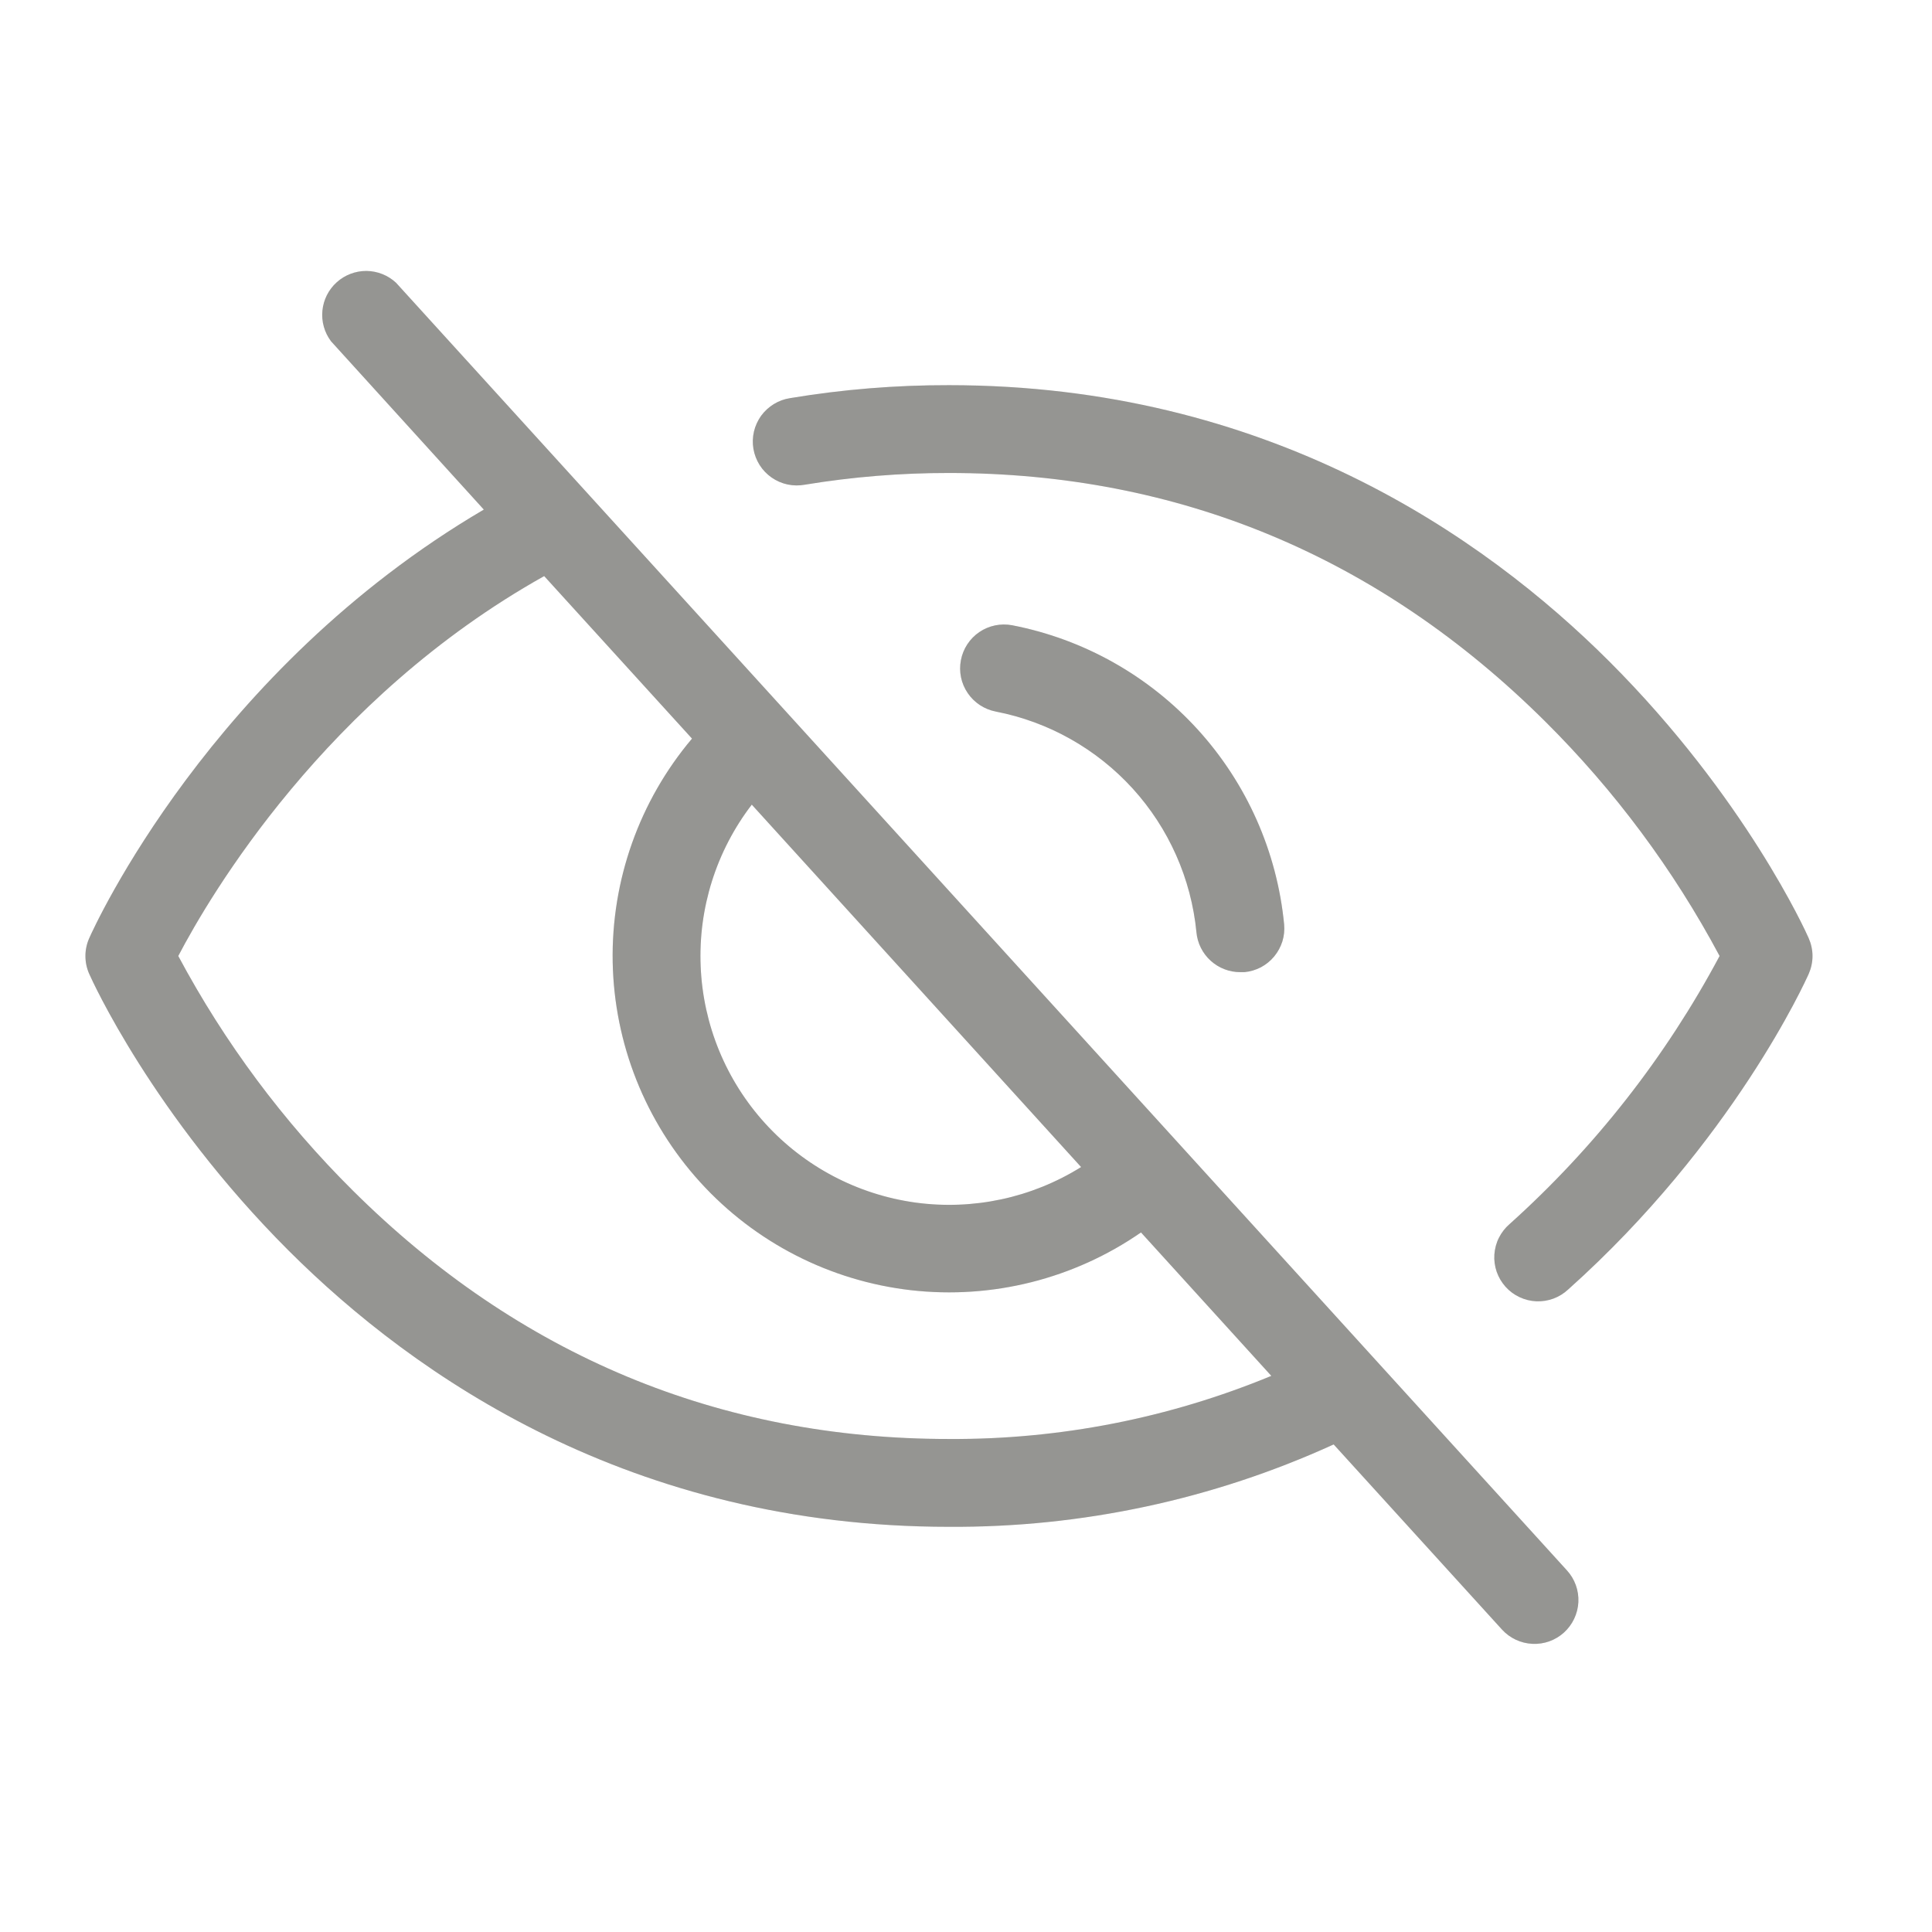 <svg width="33" height="33" viewBox="0 0 33 33" fill="none" xmlns="http://www.w3.org/2000/svg">
<path d="M6.764 4.829C6.626 4.701 6.446 4.63 6.259 4.628C6.072 4.627 5.891 4.696 5.752 4.821C5.612 4.947 5.525 5.12 5.507 5.306C5.489 5.492 5.541 5.679 5.654 5.829L8.264 8.704C3.604 11.441 1.61 15.829 1.524 16.025C1.481 16.121 1.459 16.225 1.459 16.33C1.459 16.435 1.481 16.539 1.524 16.635C1.566 16.731 2.606 19.038 4.929 21.36C7.084 23.512 10.786 26.079 16.209 26.079C18.475 26.093 20.718 25.613 22.78 24.672L25.655 27.834C25.789 27.981 25.976 28.069 26.175 28.078C26.373 28.088 26.568 28.018 26.715 27.884C26.862 27.75 26.95 27.563 26.96 27.364C26.969 27.165 26.899 26.971 26.765 26.824L6.764 4.829ZM12.841 13.744L18.466 19.934C17.622 20.461 16.619 20.676 15.632 20.54C14.646 20.403 13.739 19.925 13.069 19.188C12.399 18.451 12.009 17.502 11.968 16.507C11.926 15.512 12.235 14.534 12.841 13.744ZM16.209 24.579C12.286 24.579 8.861 23.151 6.028 20.337C4.839 19.157 3.834 17.806 3.045 16.329C3.581 15.304 5.558 11.931 9.295 9.84L11.82 12.616C10.921 13.681 10.44 15.037 10.465 16.431C10.491 17.824 11.022 19.161 11.96 20.193C12.898 21.224 14.178 21.88 15.563 22.038C16.948 22.195 18.343 21.845 19.489 21.051L21.715 23.501C19.97 24.223 18.098 24.59 16.209 24.579ZM17.009 12.154C16.813 12.116 16.641 12.003 16.529 11.838C16.417 11.674 16.375 11.472 16.413 11.276C16.45 11.081 16.563 10.908 16.728 10.796C16.892 10.684 17.095 10.643 17.29 10.68C18.511 10.917 19.623 11.543 20.46 12.463C21.297 13.384 21.814 14.55 21.934 15.789C21.943 15.887 21.933 15.986 21.904 16.08C21.874 16.174 21.827 16.261 21.764 16.337C21.701 16.413 21.624 16.476 21.537 16.522C21.45 16.567 21.354 16.596 21.256 16.605H21.186C20.999 16.606 20.818 16.536 20.679 16.41C20.54 16.284 20.453 16.11 20.436 15.924C20.347 15.01 19.965 14.149 19.348 13.47C18.73 12.791 17.91 12.329 17.009 12.154ZM30.894 16.635C30.843 16.75 29.598 19.51 26.786 22.025C26.713 22.093 26.628 22.146 26.534 22.181C26.44 22.216 26.34 22.231 26.241 22.227C26.141 22.223 26.043 22.198 25.952 22.155C25.862 22.113 25.781 22.052 25.715 21.978C25.648 21.903 25.597 21.816 25.564 21.722C25.532 21.627 25.518 21.527 25.525 21.428C25.532 21.328 25.558 21.23 25.603 21.141C25.648 21.052 25.71 20.972 25.786 20.907C27.239 19.602 28.453 18.052 29.372 16.329C28.583 14.851 27.578 13.5 26.39 12.32C23.556 9.506 20.131 8.079 16.209 8.079C15.384 8.078 14.561 8.145 13.748 8.279C13.65 8.297 13.549 8.296 13.451 8.275C13.354 8.254 13.262 8.214 13.18 8.157C13.098 8.1 13.028 8.027 12.975 7.943C12.922 7.859 12.886 7.765 12.869 7.667C12.852 7.568 12.856 7.468 12.878 7.371C12.901 7.274 12.943 7.182 13.001 7.101C13.06 7.021 13.134 6.953 13.219 6.901C13.304 6.849 13.399 6.815 13.498 6.8C14.394 6.651 15.3 6.577 16.209 6.579C21.631 6.579 25.334 9.146 27.489 11.299C29.811 13.621 30.851 15.924 30.894 16.025C30.936 16.121 30.959 16.225 30.959 16.33C30.959 16.435 30.936 16.539 30.894 16.635Z" fill="#E9E8E4"/>
<path d="M6.764 4.829C6.626 4.701 6.446 4.63 6.259 4.628C6.072 4.627 5.891 4.696 5.752 4.821C5.612 4.947 5.525 5.12 5.507 5.306C5.489 5.492 5.541 5.679 5.654 5.829L8.264 8.704C3.604 11.441 1.61 15.829 1.524 16.025C1.481 16.121 1.459 16.225 1.459 16.33C1.459 16.435 1.481 16.539 1.524 16.635C1.566 16.731 2.606 19.038 4.929 21.36C7.084 23.512 10.786 26.079 16.209 26.079C18.475 26.093 20.718 25.613 22.78 24.672L25.655 27.834C25.789 27.981 25.976 28.069 26.175 28.078C26.373 28.088 26.568 28.018 26.715 27.884C26.862 27.75 26.95 27.563 26.96 27.364C26.969 27.165 26.899 26.971 26.765 26.824L6.764 4.829ZM12.841 13.744L18.466 19.934C17.622 20.461 16.619 20.676 15.632 20.54C14.646 20.403 13.739 19.925 13.069 19.188C12.399 18.451 12.009 17.502 11.968 16.507C11.926 15.512 12.235 14.534 12.841 13.744ZM16.209 24.579C12.286 24.579 8.861 23.151 6.028 20.337C4.839 19.157 3.834 17.806 3.045 16.329C3.581 15.304 5.558 11.931 9.295 9.84L11.82 12.616C10.921 13.681 10.44 15.037 10.465 16.431C10.491 17.824 11.022 19.161 11.96 20.193C12.898 21.224 14.178 21.88 15.563 22.038C16.948 22.195 18.343 21.845 19.489 21.051L21.715 23.501C19.97 24.223 18.098 24.59 16.209 24.579ZM17.009 12.154C16.813 12.116 16.641 12.003 16.529 11.838C16.417 11.674 16.375 11.472 16.413 11.276C16.45 11.081 16.563 10.908 16.728 10.796C16.892 10.684 17.095 10.643 17.29 10.68C18.511 10.917 19.623 11.543 20.46 12.463C21.297 13.384 21.814 14.55 21.934 15.789C21.943 15.887 21.933 15.986 21.904 16.08C21.874 16.174 21.827 16.261 21.764 16.337C21.701 16.413 21.624 16.476 21.537 16.522C21.45 16.567 21.354 16.596 21.256 16.605H21.186C20.999 16.606 20.818 16.536 20.679 16.41C20.54 16.284 20.453 16.11 20.436 15.924C20.347 15.01 19.965 14.149 19.348 13.47C18.73 12.791 17.91 12.329 17.009 12.154ZM30.894 16.635C30.843 16.75 29.598 19.51 26.786 22.025C26.713 22.093 26.628 22.146 26.534 22.181C26.44 22.216 26.34 22.231 26.241 22.227C26.141 22.223 26.043 22.198 25.952 22.155C25.862 22.113 25.781 22.052 25.715 21.978C25.648 21.903 25.597 21.816 25.564 21.722C25.532 21.627 25.518 21.527 25.525 21.428C25.532 21.328 25.558 21.23 25.603 21.141C25.648 21.052 25.71 20.972 25.786 20.907C27.239 19.602 28.453 18.052 29.372 16.329C28.583 14.851 27.578 13.5 26.39 12.32C23.556 9.506 20.131 8.079 16.209 8.079C15.384 8.078 14.561 8.145 13.748 8.279C13.65 8.297 13.549 8.296 13.451 8.275C13.354 8.254 13.262 8.214 13.18 8.157C13.098 8.1 13.028 8.027 12.975 7.943C12.922 7.859 12.886 7.765 12.869 7.667C12.852 7.568 12.856 7.468 12.878 7.371C12.901 7.274 12.943 7.182 13.001 7.101C13.06 7.021 13.134 6.953 13.219 6.901C13.304 6.849 13.399 6.815 13.498 6.8C14.394 6.651 15.3 6.577 16.209 6.579C21.631 6.579 25.334 9.146 27.489 11.299C29.811 13.621 30.851 15.924 30.894 16.025C30.936 16.121 30.959 16.225 30.959 16.33C30.959 16.435 30.936 16.539 30.894 16.635Z" fill="black" fill-opacity="0.2"/>
<path d="M6.764 4.829C6.626 4.701 6.446 4.63 6.259 4.628C6.072 4.627 5.891 4.696 5.752 4.821C5.612 4.947 5.525 5.12 5.507 5.306C5.489 5.492 5.541 5.679 5.654 5.829L8.264 8.704C3.604 11.441 1.61 15.829 1.524 16.025C1.481 16.121 1.459 16.225 1.459 16.33C1.459 16.435 1.481 16.539 1.524 16.635C1.566 16.731 2.606 19.038 4.929 21.36C7.084 23.512 10.786 26.079 16.209 26.079C18.475 26.093 20.718 25.613 22.78 24.672L25.655 27.834C25.789 27.981 25.976 28.069 26.175 28.078C26.373 28.088 26.568 28.018 26.715 27.884C26.862 27.75 26.95 27.563 26.96 27.364C26.969 27.165 26.899 26.971 26.765 26.824L6.764 4.829ZM12.841 13.744L18.466 19.934C17.622 20.461 16.619 20.676 15.632 20.54C14.646 20.403 13.739 19.925 13.069 19.188C12.399 18.451 12.009 17.502 11.968 16.507C11.926 15.512 12.235 14.534 12.841 13.744ZM16.209 24.579C12.286 24.579 8.861 23.151 6.028 20.337C4.839 19.157 3.834 17.806 3.045 16.329C3.581 15.304 5.558 11.931 9.295 9.84L11.82 12.616C10.921 13.681 10.44 15.037 10.465 16.431C10.491 17.824 11.022 19.161 11.96 20.193C12.898 21.224 14.178 21.88 15.563 22.038C16.948 22.195 18.343 21.845 19.489 21.051L21.715 23.501C19.97 24.223 18.098 24.59 16.209 24.579ZM17.009 12.154C16.813 12.116 16.641 12.003 16.529 11.838C16.417 11.674 16.375 11.472 16.413 11.276C16.45 11.081 16.563 10.908 16.728 10.796C16.892 10.684 17.095 10.643 17.29 10.68C18.511 10.917 19.623 11.543 20.46 12.463C21.297 13.384 21.814 14.55 21.934 15.789C21.943 15.887 21.933 15.986 21.904 16.08C21.874 16.174 21.827 16.261 21.764 16.337C21.701 16.413 21.624 16.476 21.537 16.522C21.45 16.567 21.354 16.596 21.256 16.605H21.186C20.999 16.606 20.818 16.536 20.679 16.41C20.54 16.284 20.453 16.11 20.436 15.924C20.347 15.01 19.965 14.149 19.348 13.47C18.73 12.791 17.91 12.329 17.009 12.154ZM30.894 16.635C30.843 16.75 29.598 19.51 26.786 22.025C26.713 22.093 26.628 22.146 26.534 22.181C26.44 22.216 26.34 22.231 26.241 22.227C26.141 22.223 26.043 22.198 25.952 22.155C25.862 22.113 25.781 22.052 25.715 21.978C25.648 21.903 25.597 21.816 25.564 21.722C25.532 21.627 25.518 21.527 25.525 21.428C25.532 21.328 25.558 21.23 25.603 21.141C25.648 21.052 25.71 20.972 25.786 20.907C27.239 19.602 28.453 18.052 29.372 16.329C28.583 14.851 27.578 13.5 26.39 12.32C23.556 9.506 20.131 8.079 16.209 8.079C15.384 8.078 14.561 8.145 13.748 8.279C13.65 8.297 13.549 8.296 13.451 8.275C13.354 8.254 13.262 8.214 13.18 8.157C13.098 8.1 13.028 8.027 12.975 7.943C12.922 7.859 12.886 7.765 12.869 7.667C12.852 7.568 12.856 7.468 12.878 7.371C12.901 7.274 12.943 7.182 13.001 7.101C13.06 7.021 13.134 6.953 13.219 6.901C13.304 6.849 13.399 6.815 13.498 6.8C14.394 6.651 15.3 6.577 16.209 6.579C21.631 6.579 25.334 9.146 27.489 11.299C29.811 13.621 30.851 15.924 30.894 16.025C30.936 16.121 30.959 16.225 30.959 16.33C30.959 16.435 30.936 16.539 30.894 16.635Z" fill="black" fill-opacity="0.2"/>
</svg>
